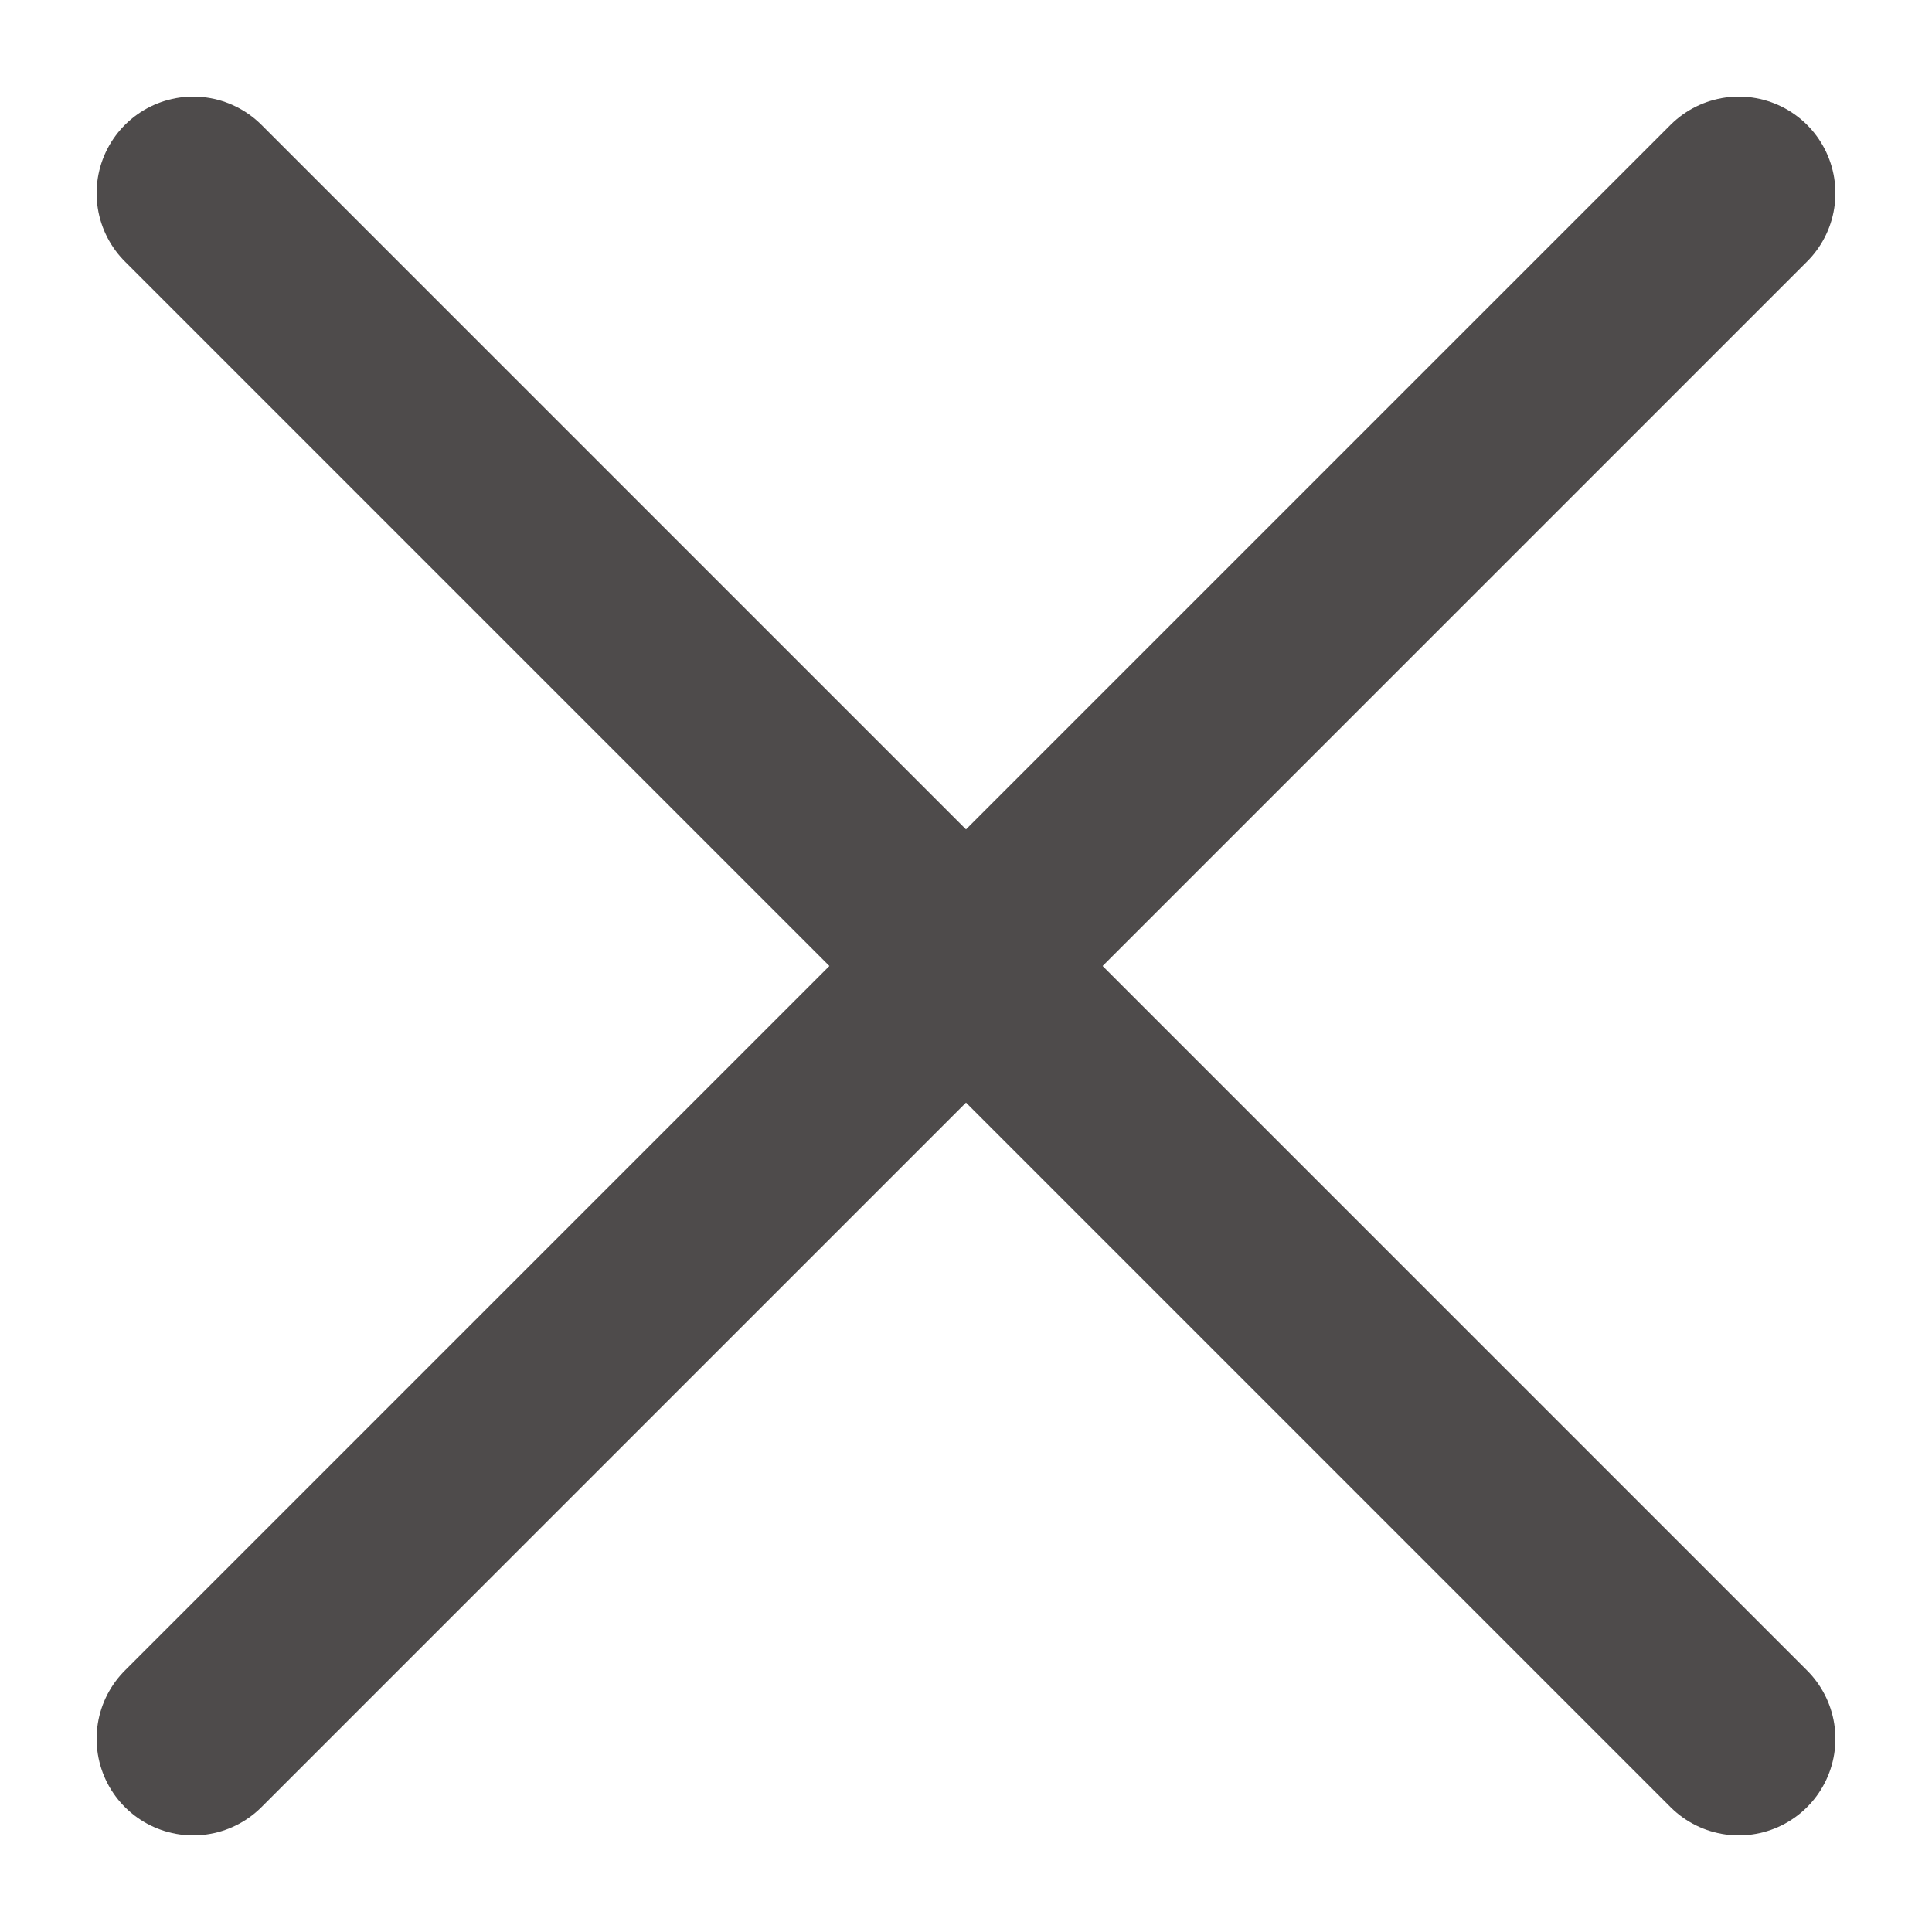 <svg width="10" height="10" viewBox="0 0 10 10" fill="none" xmlns="http://www.w3.org/2000/svg">
<path d="M1 9L9 1" stroke="#4E4B4B" stroke-linecap="round" stroke-linejoin="round"/>
<path d="M1 1L9 9" stroke="#4E4B4B" stroke-linecap="round" stroke-linejoin="round"/>
</svg>
